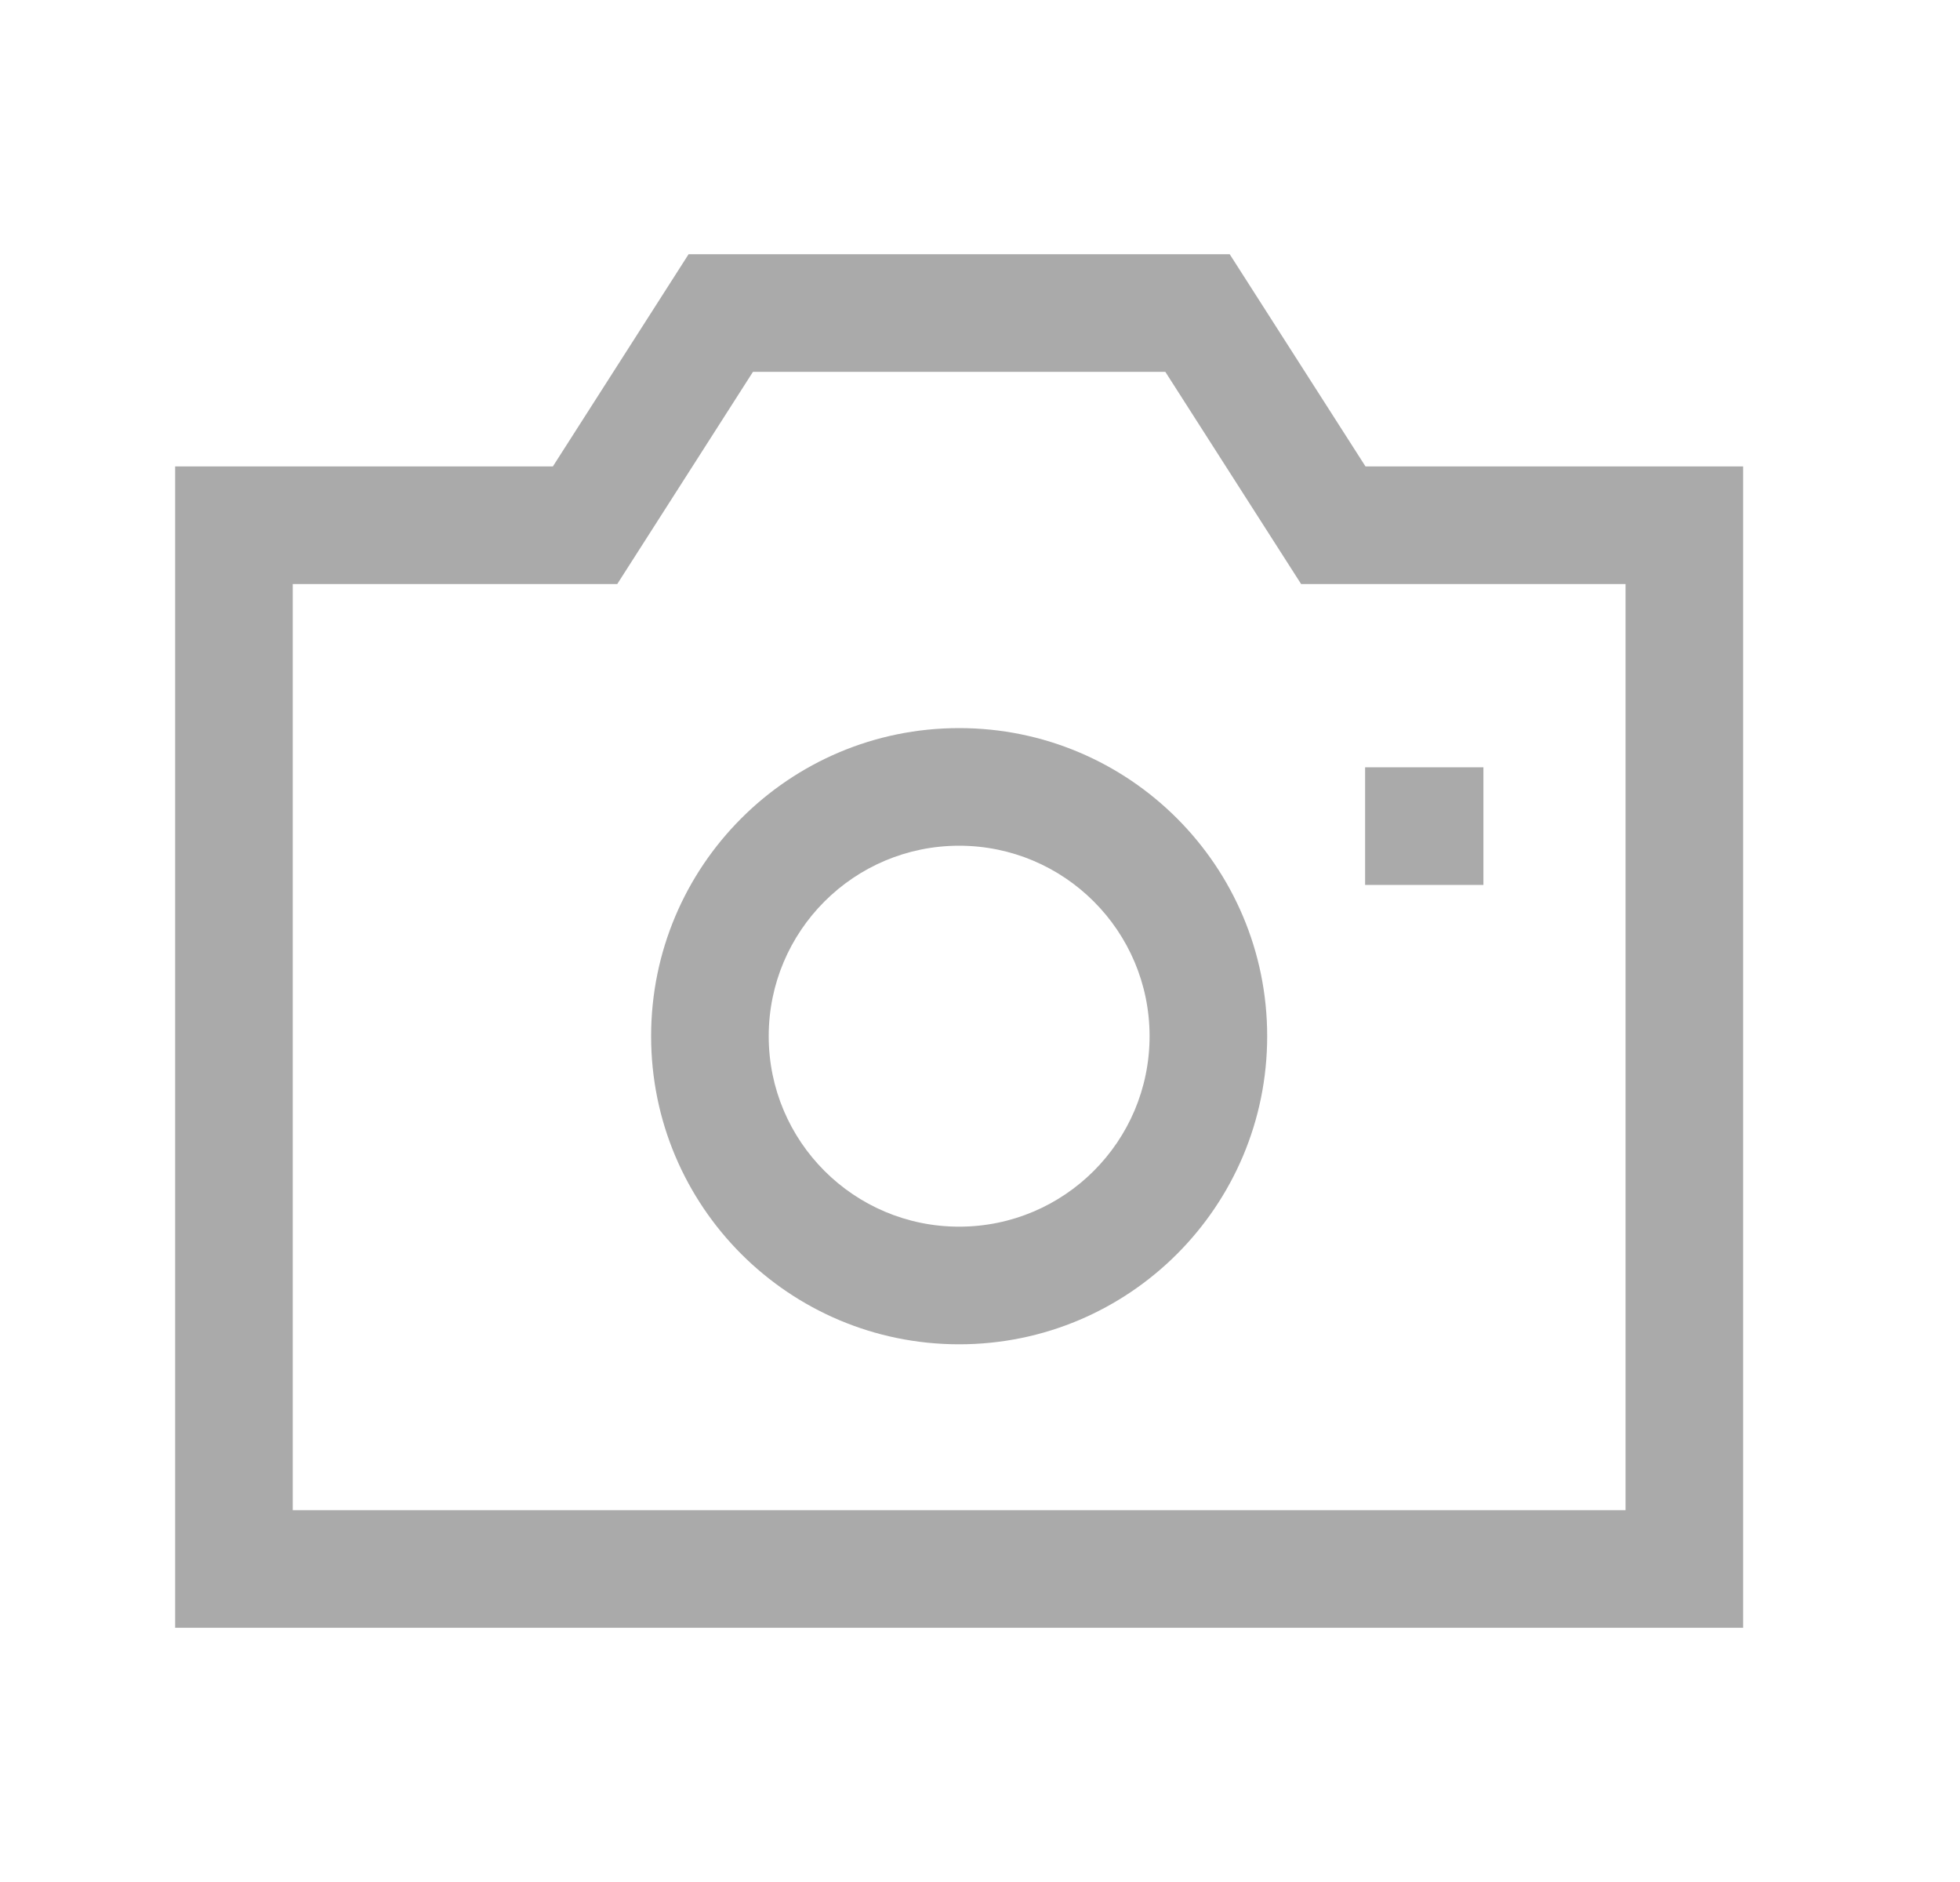 <svg width="25" height="24" viewBox="0 0 25 24" fill="none" xmlns="http://www.w3.org/2000/svg">
<path fill-rule="evenodd" clip-rule="evenodd" d="M8.783 3.242H15.685L17.417 5.948H22.234L22.234 20.758H2.234L2.234 5.948H7.052L8.783 3.242ZM9.604 4.742L7.873 7.448H3.734L3.734 19.258H20.734L20.734 7.448H16.596L14.864 4.742H9.604Z" fill="#AAAAAA"/>
<path fill-rule="evenodd" clip-rule="evenodd" d="M17.412 9.785H18.921V11.285H17.412V9.785Z" fill="#AAAAAA"/>
<path fill-rule="evenodd" clip-rule="evenodd" d="M8.305 13.214C8.305 11.044 10.063 9.285 12.234 9.285C14.404 9.285 16.163 11.044 16.163 13.214C16.163 15.384 14.404 17.143 12.234 17.143C10.063 17.143 8.305 15.384 8.305 13.214ZM12.234 10.785C10.892 10.785 9.805 11.872 9.805 13.214C9.805 14.556 10.892 15.643 12.234 15.643C13.575 15.643 14.663 14.556 14.663 13.214C14.663 11.872 13.575 10.785 12.234 10.785Z" fill="#AAAAAA"/>
</svg>
